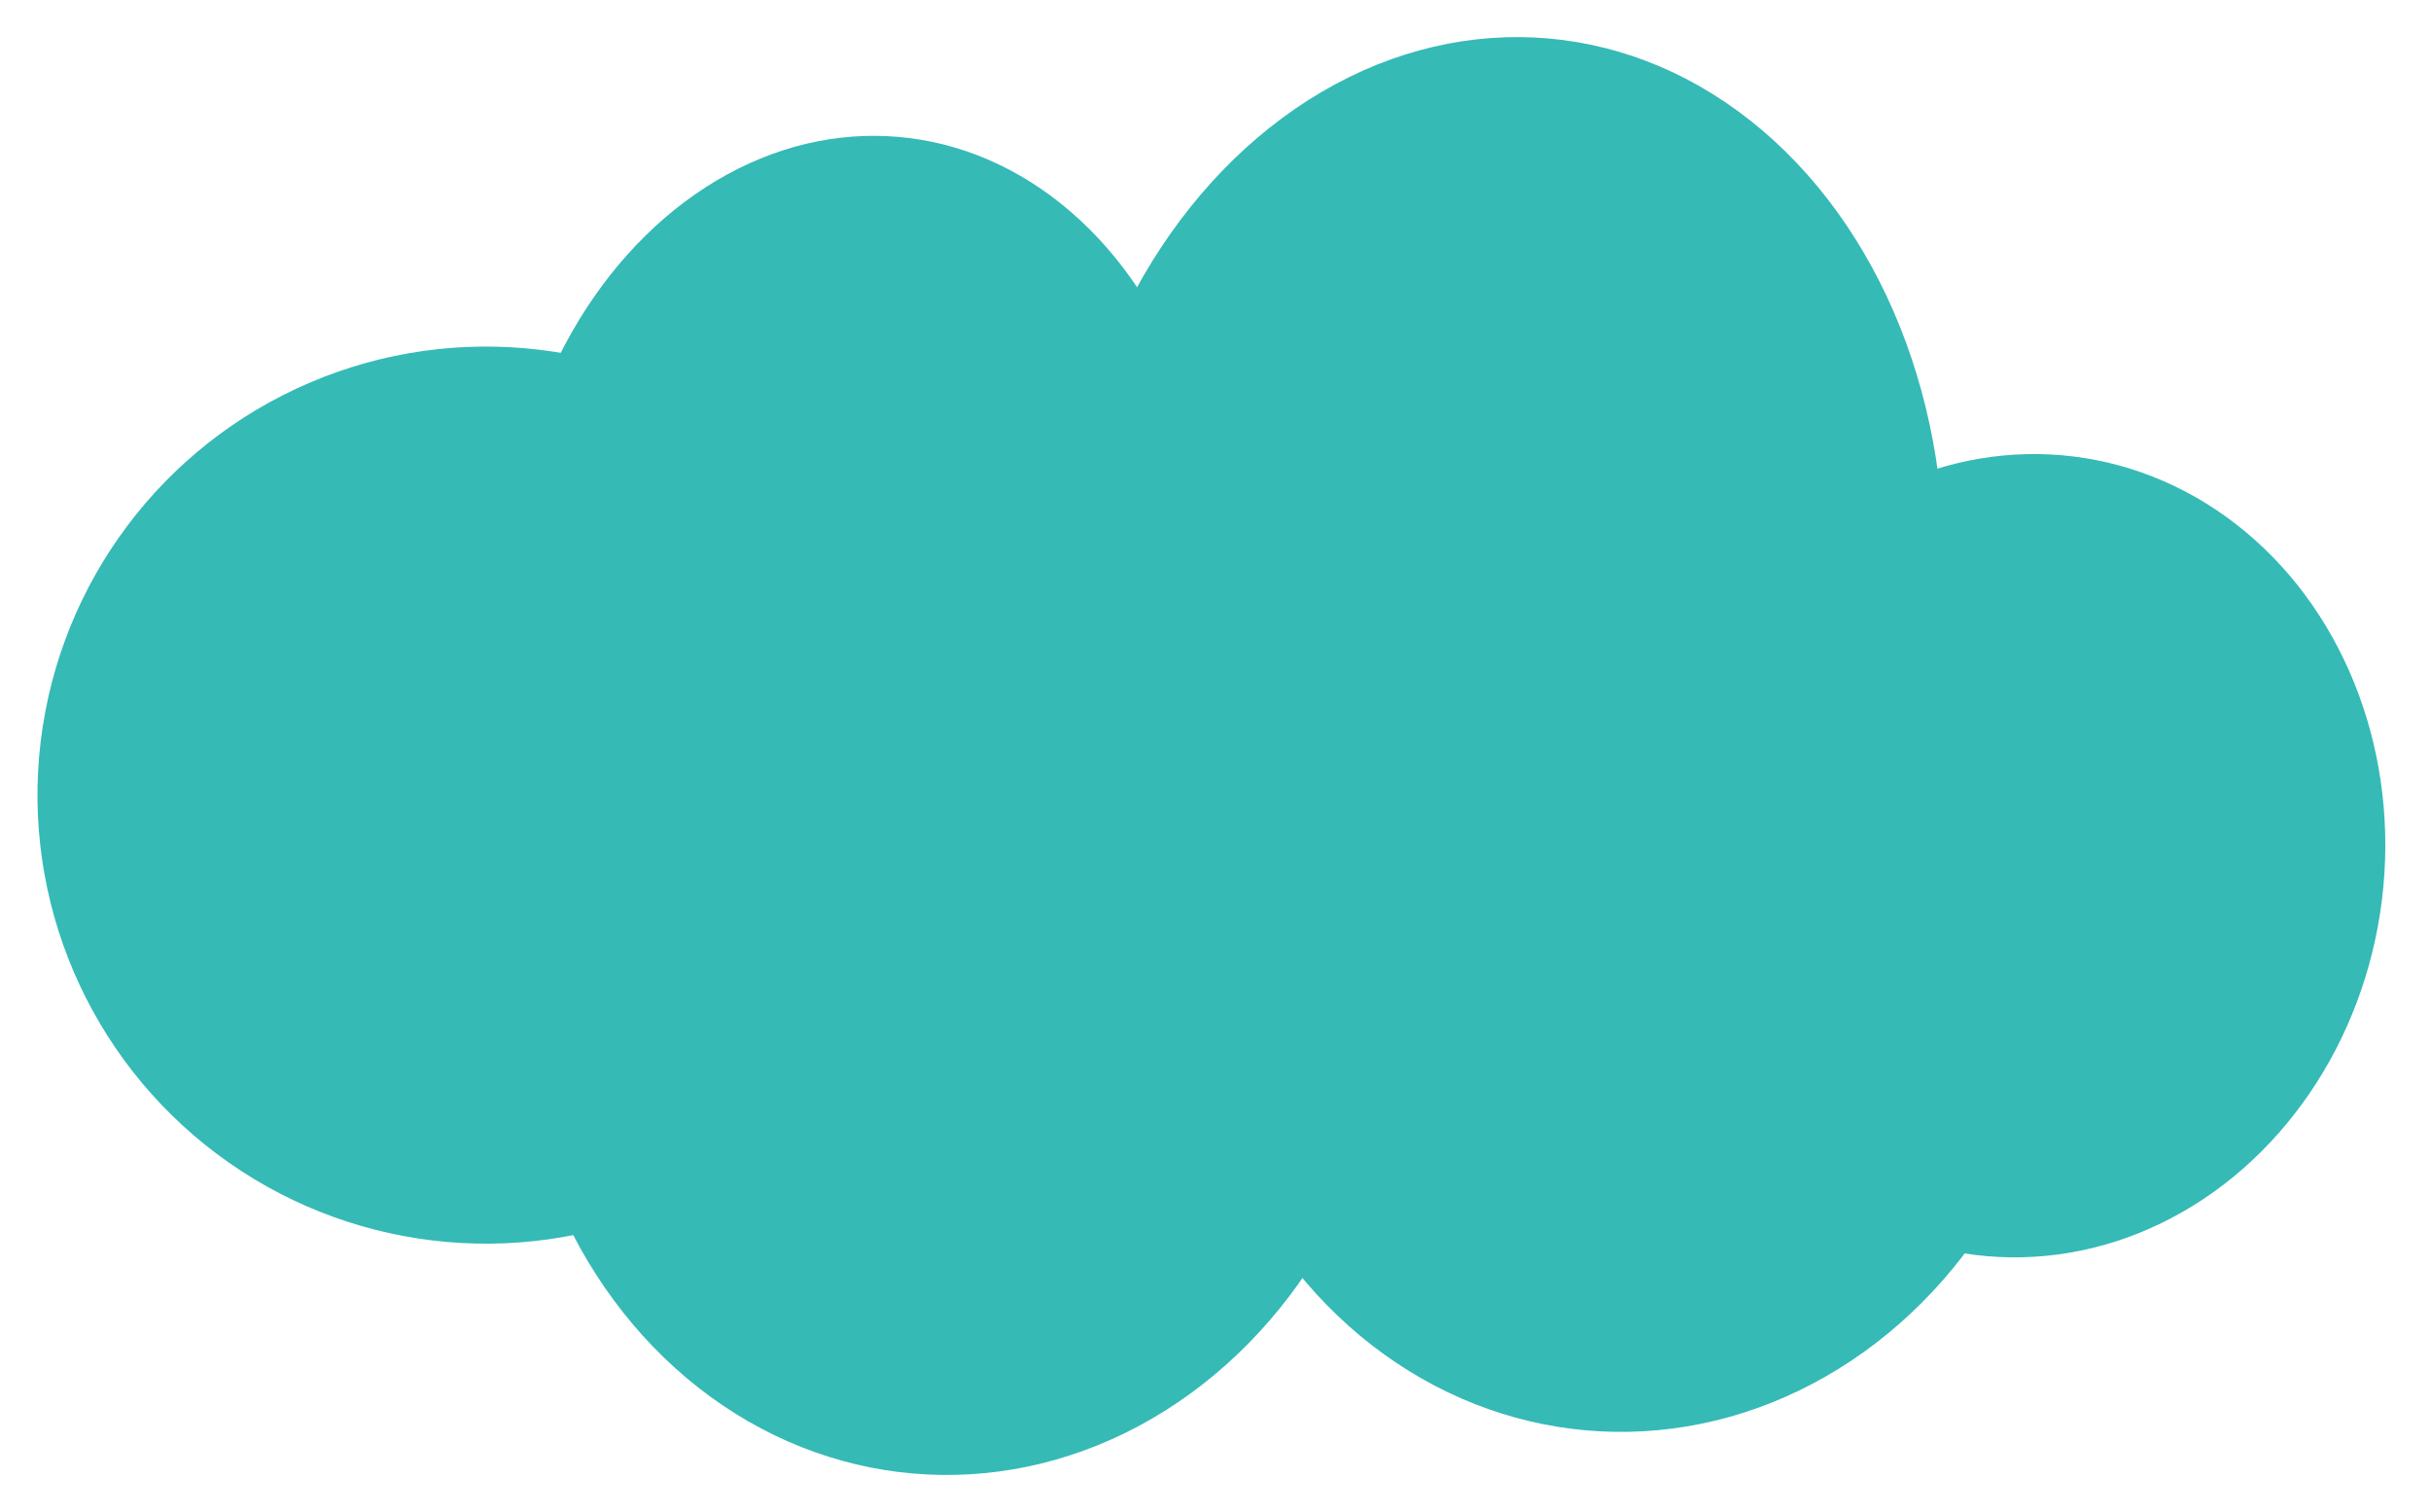 <svg xmlns="http://www.w3.org/2000/svg" width="861.596" height="536.009" viewBox="0 0 861.596 536.009">
  <ellipse id="Ellipse_6" data-name="Ellipse 6" cx="159.018" cy="159.018" rx="159.018" ry="159.018" transform="matrix(0.996, 0.087, -0.087, 0.996, 27.719, 109.605)" fill="#35bab6"/>
  <ellipse id="Ellipse_7" data-name="Ellipse 7" cx="126.118" cy="157.452" rx="126.118" ry="157.452" transform="matrix(0.996, 0.087, -0.087, 0.996, 192.862, 37.557)" fill="#35bab6"/>
  <ellipse id="Ellipse_8" data-name="Ellipse 8" cx="156.668" cy="177.035" rx="156.668" ry="177.035" transform="matrix(0.996, 0.087, -0.087, 0.996, 198.228, 155.977)" fill="#35bab6"/>
  <ellipse id="Ellipse_9" data-name="Ellipse 9" cx="156.668" cy="192.702" rx="156.668" ry="192.702" transform="matrix(0.996, 0.087, -0.087, 0.996, 392.731, 0)" fill="#35bab6"/>
  <ellipse id="Ellipse_10" data-name="Ellipse 10" cx="156.668" cy="174.685" rx="156.668" ry="174.685" transform="matrix(0.996, 0.087, -0.087, 0.996, 436.628, 145.381)" fill="#35bab6"/>
  <ellipse id="Ellipse_11" data-name="Ellipse 11" cx="127.685" cy="142.568" rx="127.685" ry="142.568" transform="translate(608.13 146.231) rotate(7)" fill="#35bab6"/>
</svg>
